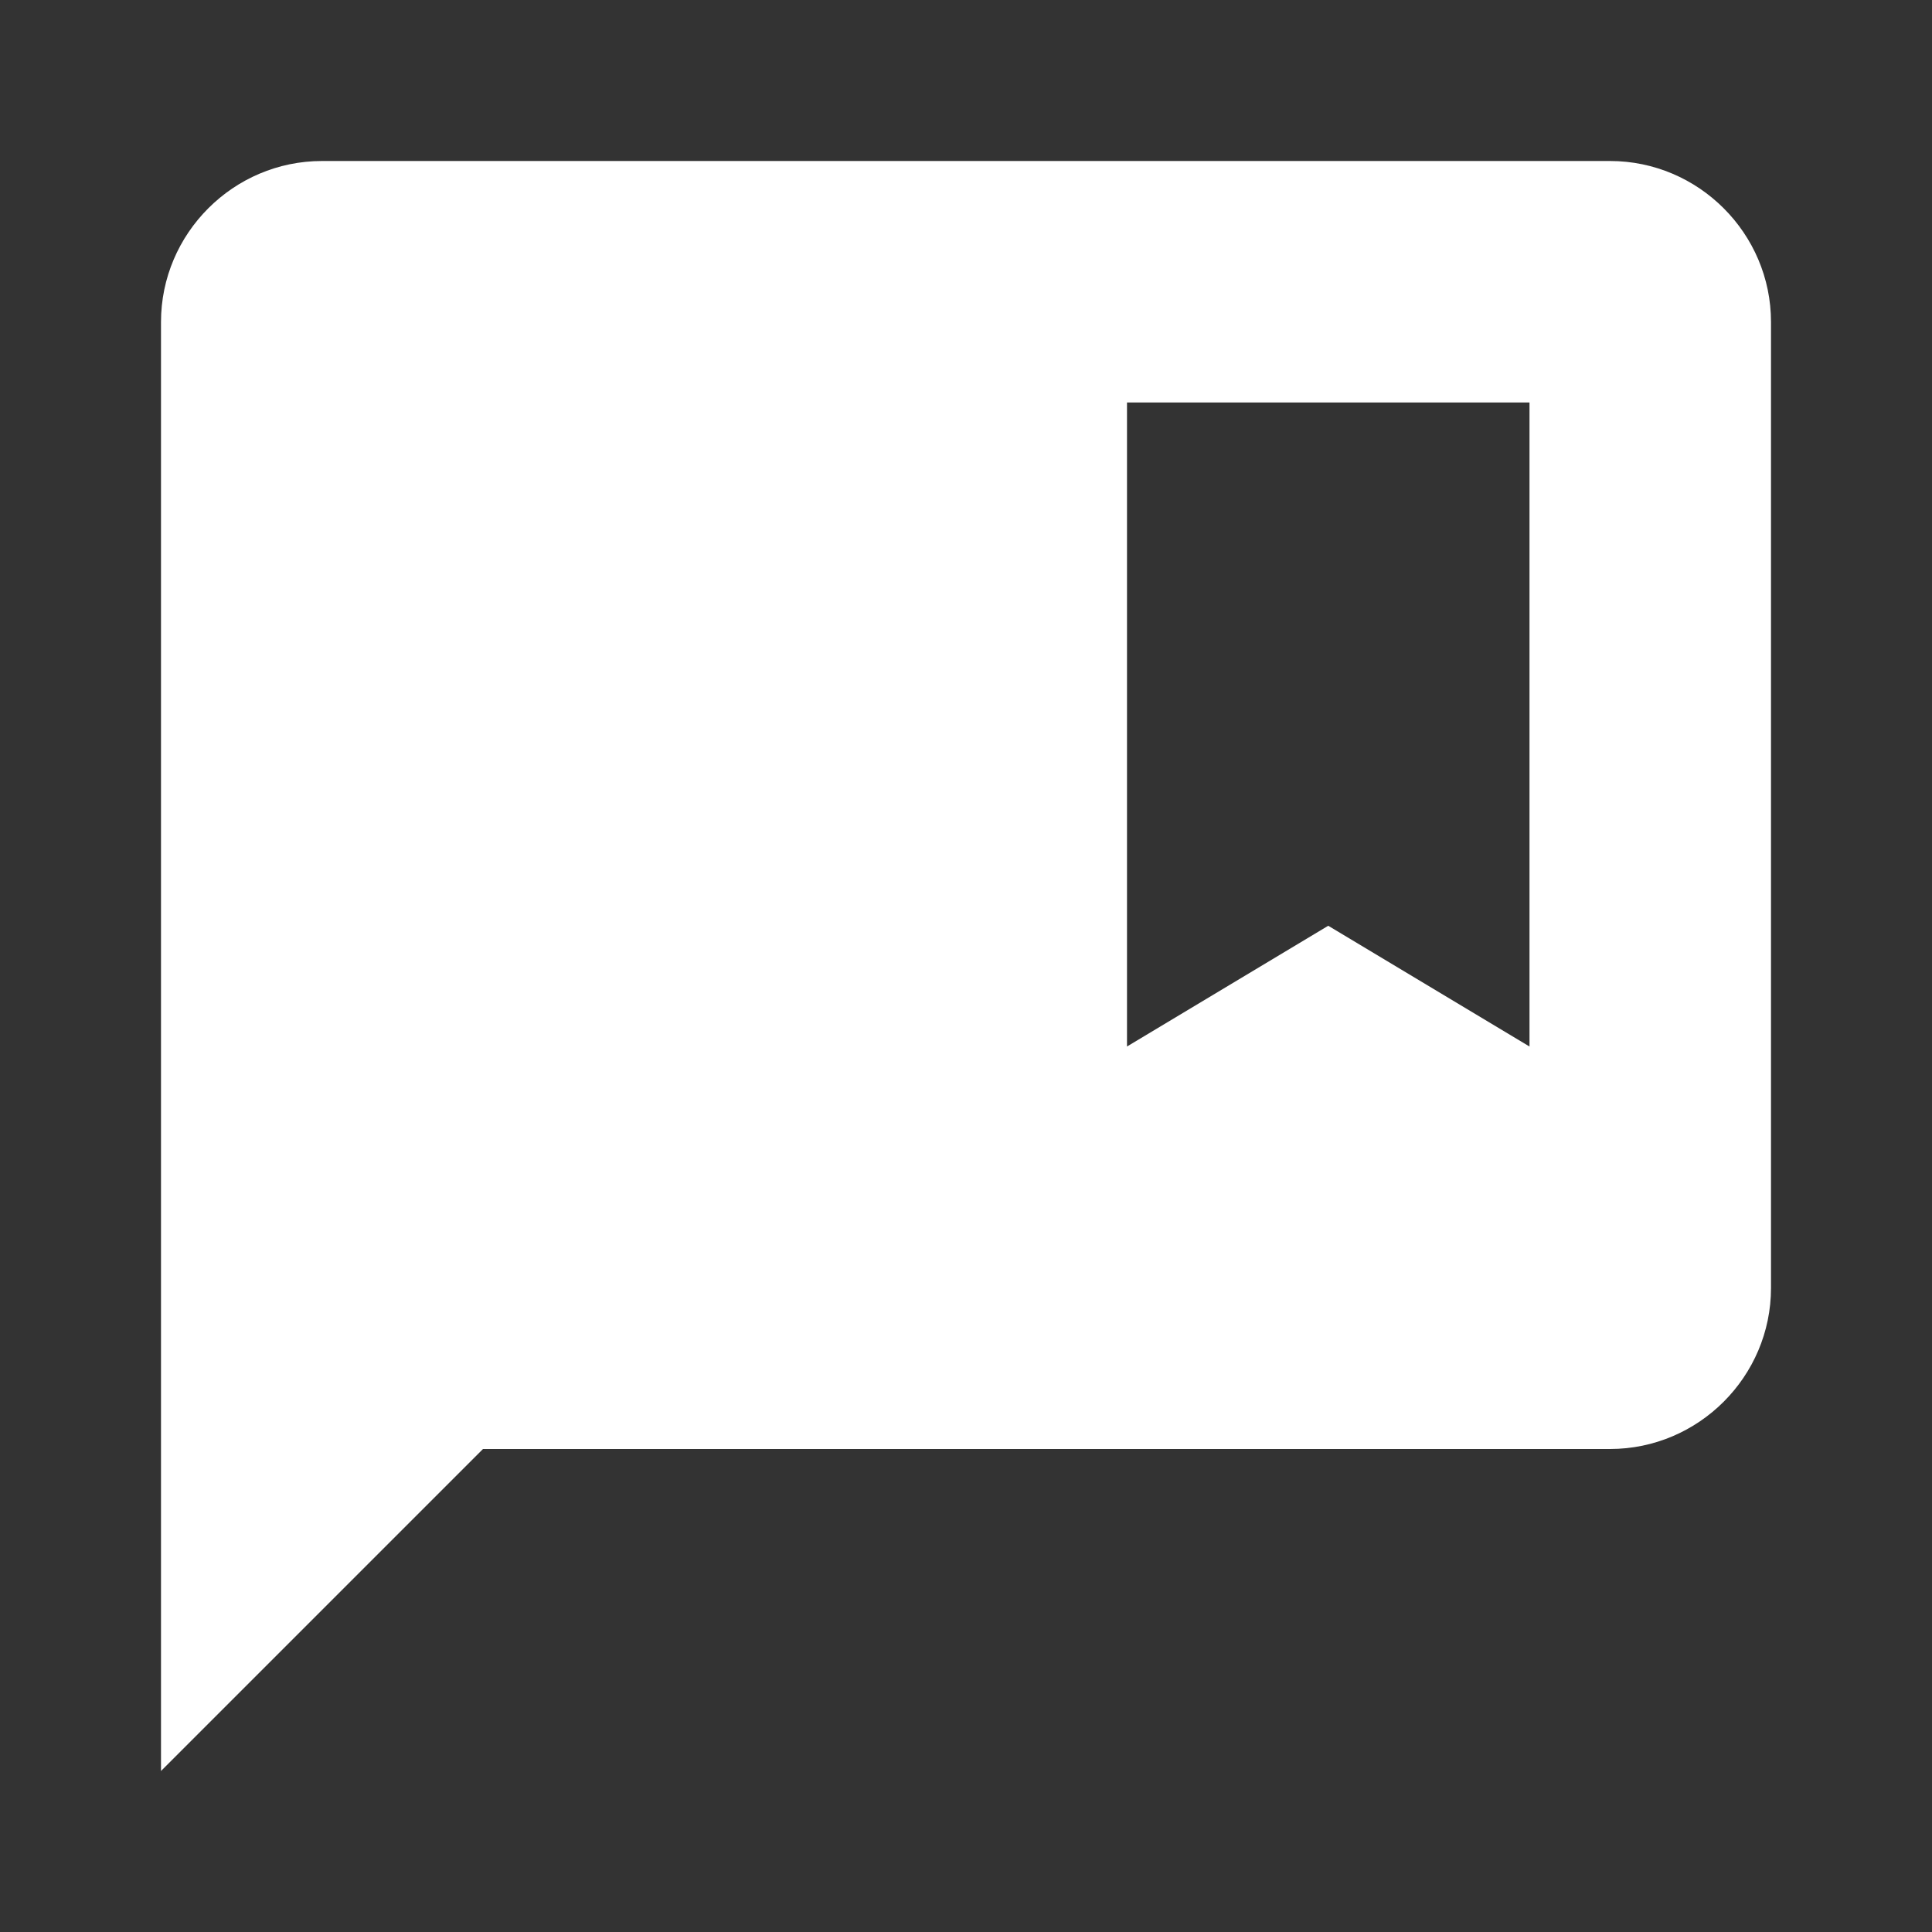<svg xmlns="http://www.w3.org/2000/svg" id="mdi-message-bookmark" viewBox="0 0 24 24"><rect x="0" y="0" width="24" height="24" fill="#333333" stroke="none"/><path fill="white" d="M20 2H4C2.9 2 2 2.9 2 4V22L6 18H20C21.1 18 22 17.1 22 16V4C22 2.9 21.1 2 20 2M19 13L16.5 11.5L14 13V5H19V13Z" /></svg>